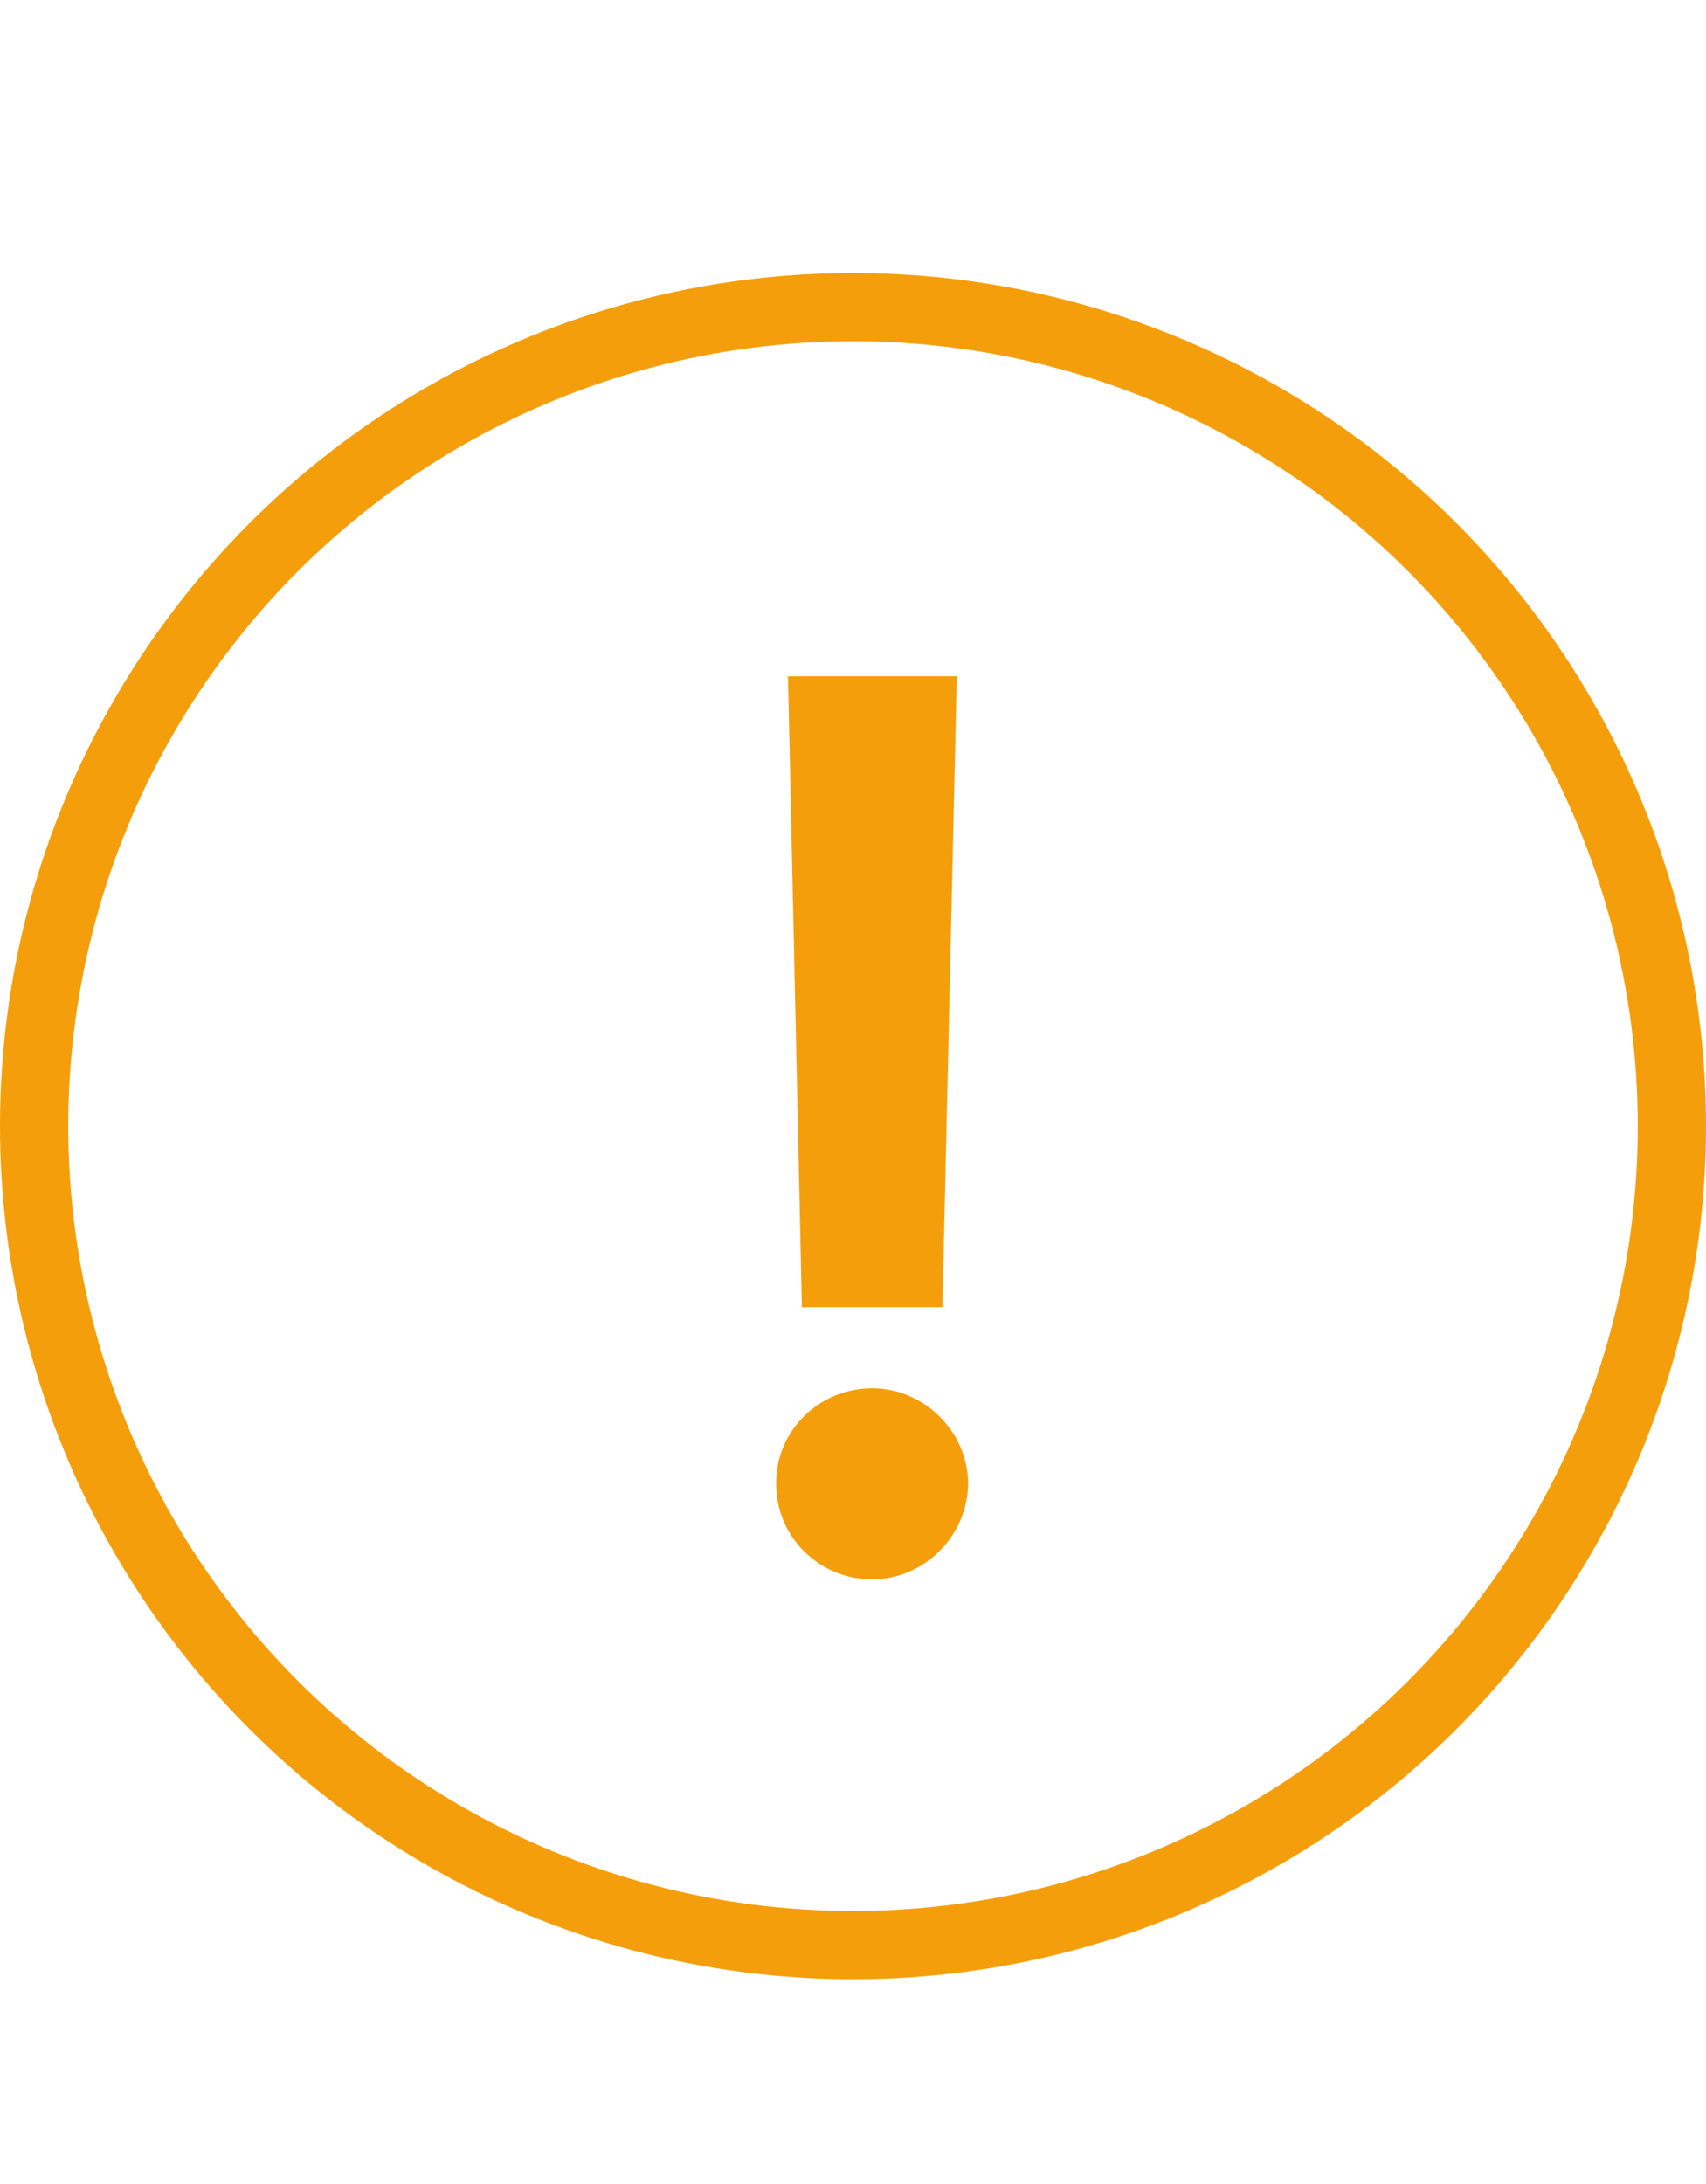 <svg width="25" height="32" viewBox="0 0 25 32" fill="none" xmlns="http://www.w3.org/2000/svg">
<circle cx="12.5" cy="16.5" r="12" stroke="#F59E0B"/>
<path d="M14.021 9.909H11.547L11.751 19.152H13.81L14.021 9.909ZM12.78 23.141C13.535 23.141 14.18 22.514 14.187 21.734C14.18 20.967 13.535 20.341 12.78 20.341C12.001 20.341 11.368 20.967 11.374 21.734C11.368 22.514 12.001 23.141 12.78 23.141Z" fill="#F59E0B"/>
</svg>
